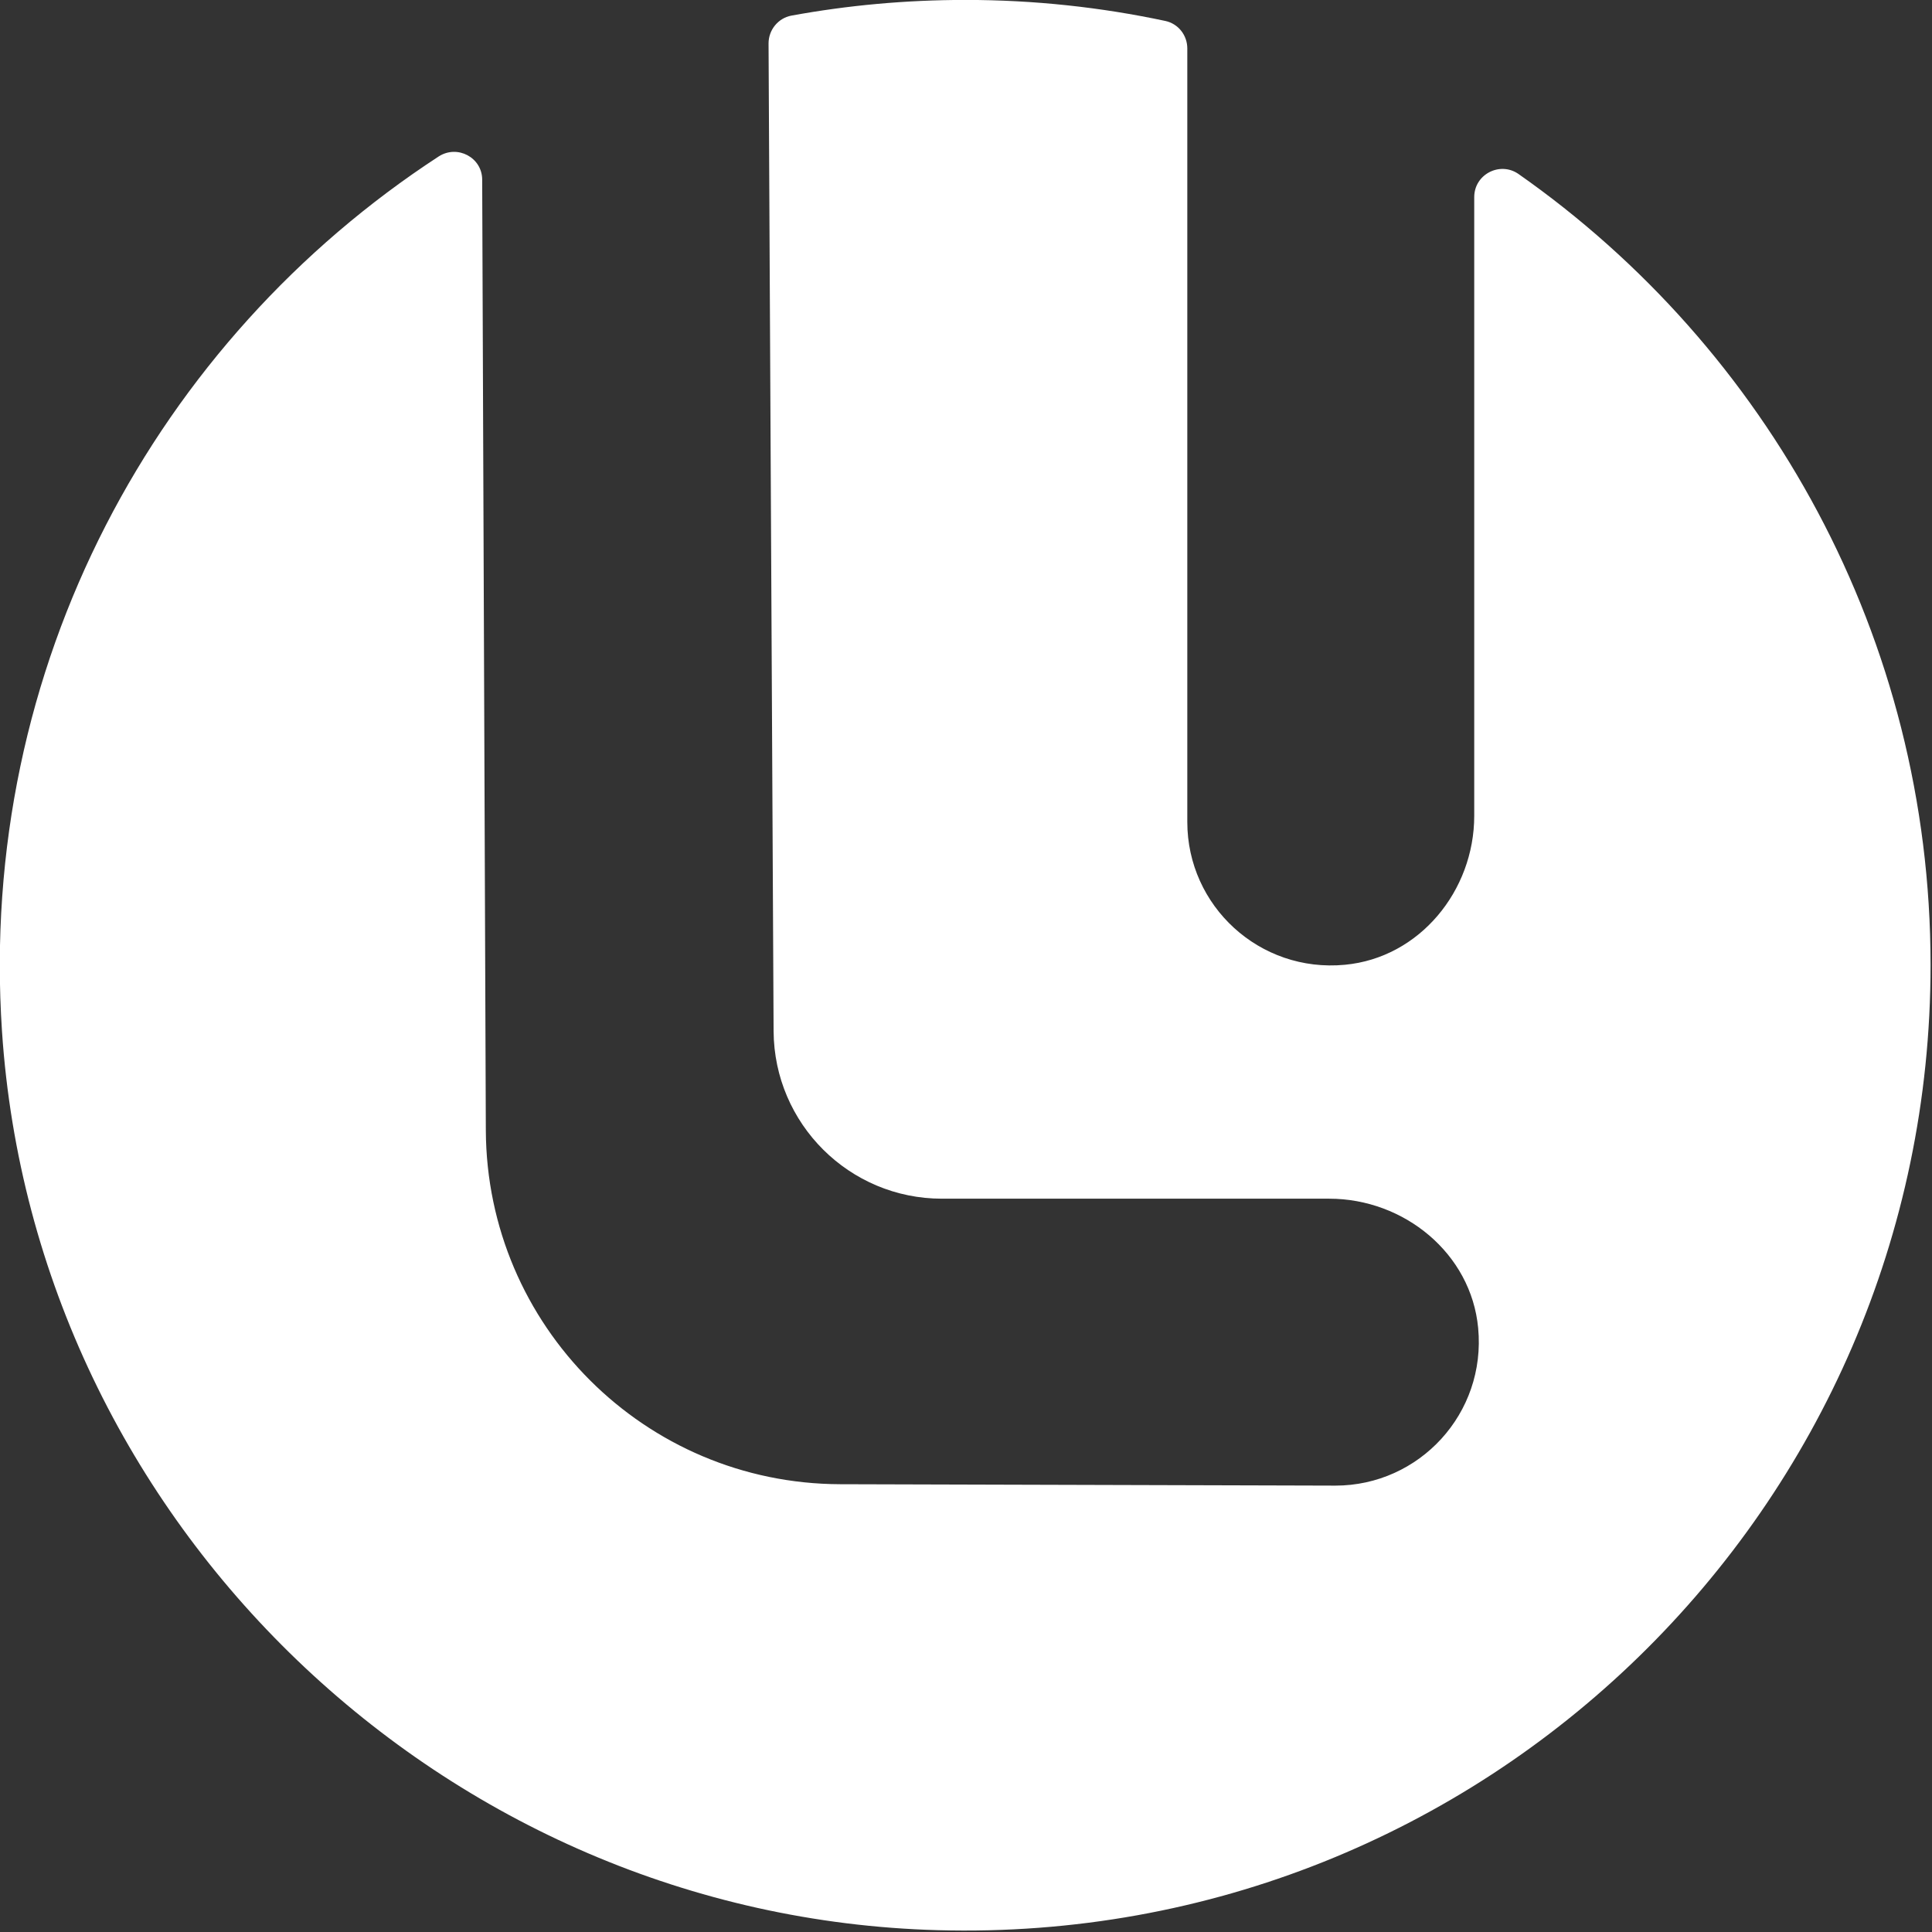<?xml version="1.0" encoding="UTF-8" standalone="no"?>
<!DOCTYPE svg PUBLIC "-//W3C//DTD SVG 1.1//EN" "http://www.w3.org/Graphics/SVG/1.1/DTD/svg11.dtd">
<svg width="100%" height="100%" viewBox="0 0 574 574" version="1.1" xmlns="http://www.w3.org/2000/svg" xmlns:xlink="http://www.w3.org/1999/xlink" xml:space="preserve" xmlns:serif="http://www.serif.com/" style="fill-rule:evenodd;clip-rule:evenodd;stroke-linejoin:round;stroke-miterlimit:2;">
    <rect x="0" y="0" width="574" height="574" fill="#333333" stroke="none"/>
    <g transform="matrix(1,0,0,1,-1403.18,-501)">
        <g transform="matrix(8.333,0,0,8.333,0,0)">
            <path d="M220.95,67.15L220.95,89.21C220.95,91.88 219,94.27 216.34,94.52C213.29,94.81 210.72,92.42 210.72,89.43L210.72,61.85C210.72,61.38 210.4,60.97 209.94,60.87C207.64,60.38 205.26,60.12 202.81,60.12C200.69,60.12 198.62,60.31 196.6,60.68C196.13,60.77 195.79,61.19 195.79,61.67L195.97,96.89C195.99,100.19 198.67,102.86 201.97,102.86L215.78,102.86C218.45,102.86 220.84,104.81 221.09,107.47C221.38,110.52 218.99,113.09 216,113.09L198.34,113.04C191.38,113.02 185.74,107.39 185.71,100.42L185.58,66.53C185.58,65.74 184.7,65.27 184.03,65.7C174,72.24 167.59,83.85 168.46,96.9C169.63,114.44 184.24,128.46 201.82,128.94C221.28,129.48 237.22,113.87 237.22,94.53C237.22,82.86 231.4,72.54 222.52,66.32C221.86,65.87 220.95,66.34 220.95,67.15Z" style="fill:white;fill-rule:nonzero;"/>
        </g>
    </g>
</svg>
